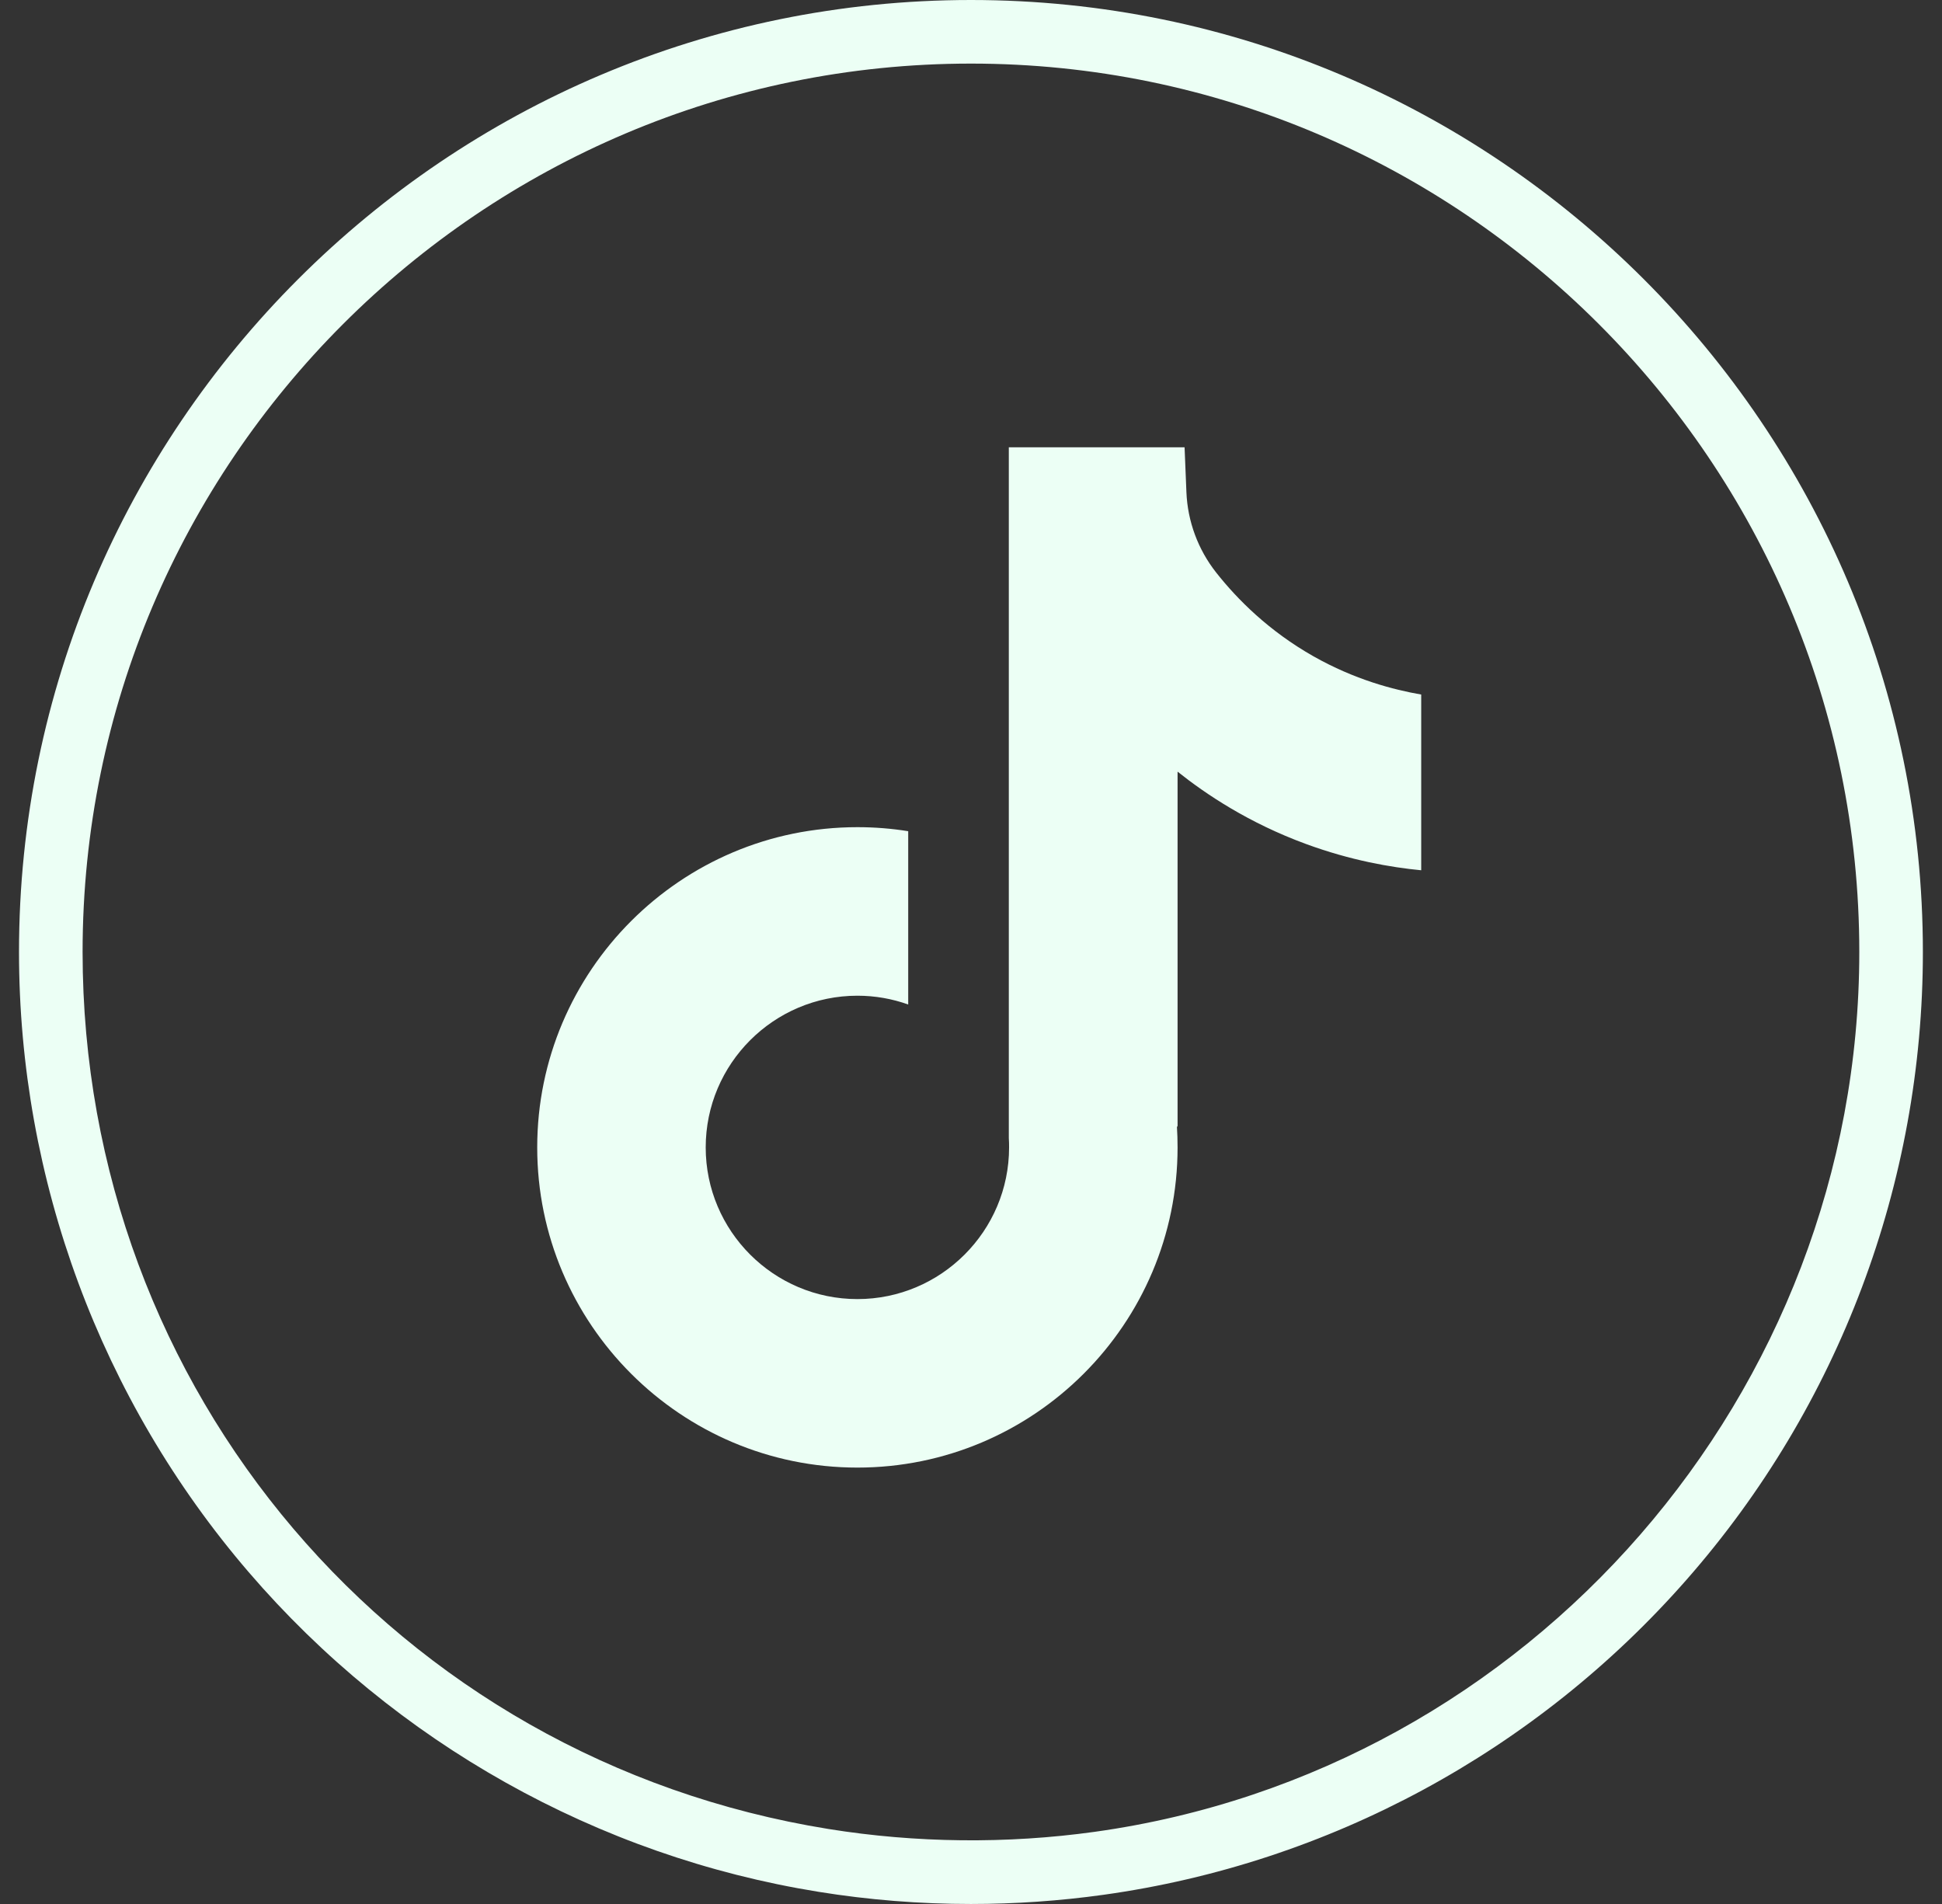<svg width="51" height="50" viewBox="0 0 51 50" fill="none" xmlns="http://www.w3.org/2000/svg">
<rect x="0" y="0" width="51" height="50" fill="#333333" stroke="none"/>
<path d="M25.499 50C24.156 50 22.807 49.893 21.494 49.68C15.696 48.746 10.382 45.766 6.533 41.288C2.642 36.761 0.499 30.977 0.499 24.999C0.499 11.214 11.715 -0 25.499 -0C39.283 -0 50.498 11.215 50.498 24.999C50.498 31.069 48.297 36.921 44.297 41.478C40.337 45.994 34.897 48.934 28.977 49.759C27.832 49.919 26.66 50 25.497 50H25.499ZM25.499 1.67C12.634 1.67 2.169 12.135 2.169 24.999C2.169 36.516 10.408 46.204 21.76 48.031C24.049 48.4 26.445 48.426 28.748 48.105C40.195 46.51 48.828 36.576 48.828 24.999C48.828 12.135 38.363 1.67 25.499 1.67Z" fill="#ECFFF5"/>
<path d="M37.323 18.238V22.854C36.514 22.776 35.468 22.593 34.306 22.167C32.791 21.612 31.662 20.852 30.925 20.264V29.597L30.907 29.568C30.919 29.753 30.925 29.941 30.925 30.132C30.925 34.768 27.154 38.54 22.517 38.54C17.879 38.54 14.108 34.767 14.108 30.132C14.108 25.497 17.879 21.722 22.517 21.722C22.97 21.722 23.415 21.758 23.851 21.828V26.379C23.432 26.229 22.984 26.148 22.517 26.148C20.321 26.148 18.533 27.935 18.533 30.132C18.533 32.329 20.321 34.115 22.517 34.115C24.712 34.115 26.5 32.327 26.5 30.132C26.5 30.05 26.499 29.968 26.493 29.885V11.747H31.109C31.125 12.138 31.142 12.531 31.157 12.922C31.188 13.692 31.462 14.431 31.939 15.036C32.5 15.747 33.327 16.573 34.49 17.233C35.578 17.849 36.599 18.114 37.323 18.239V18.238Z" fill="#ECFFF5"/>
</svg>
